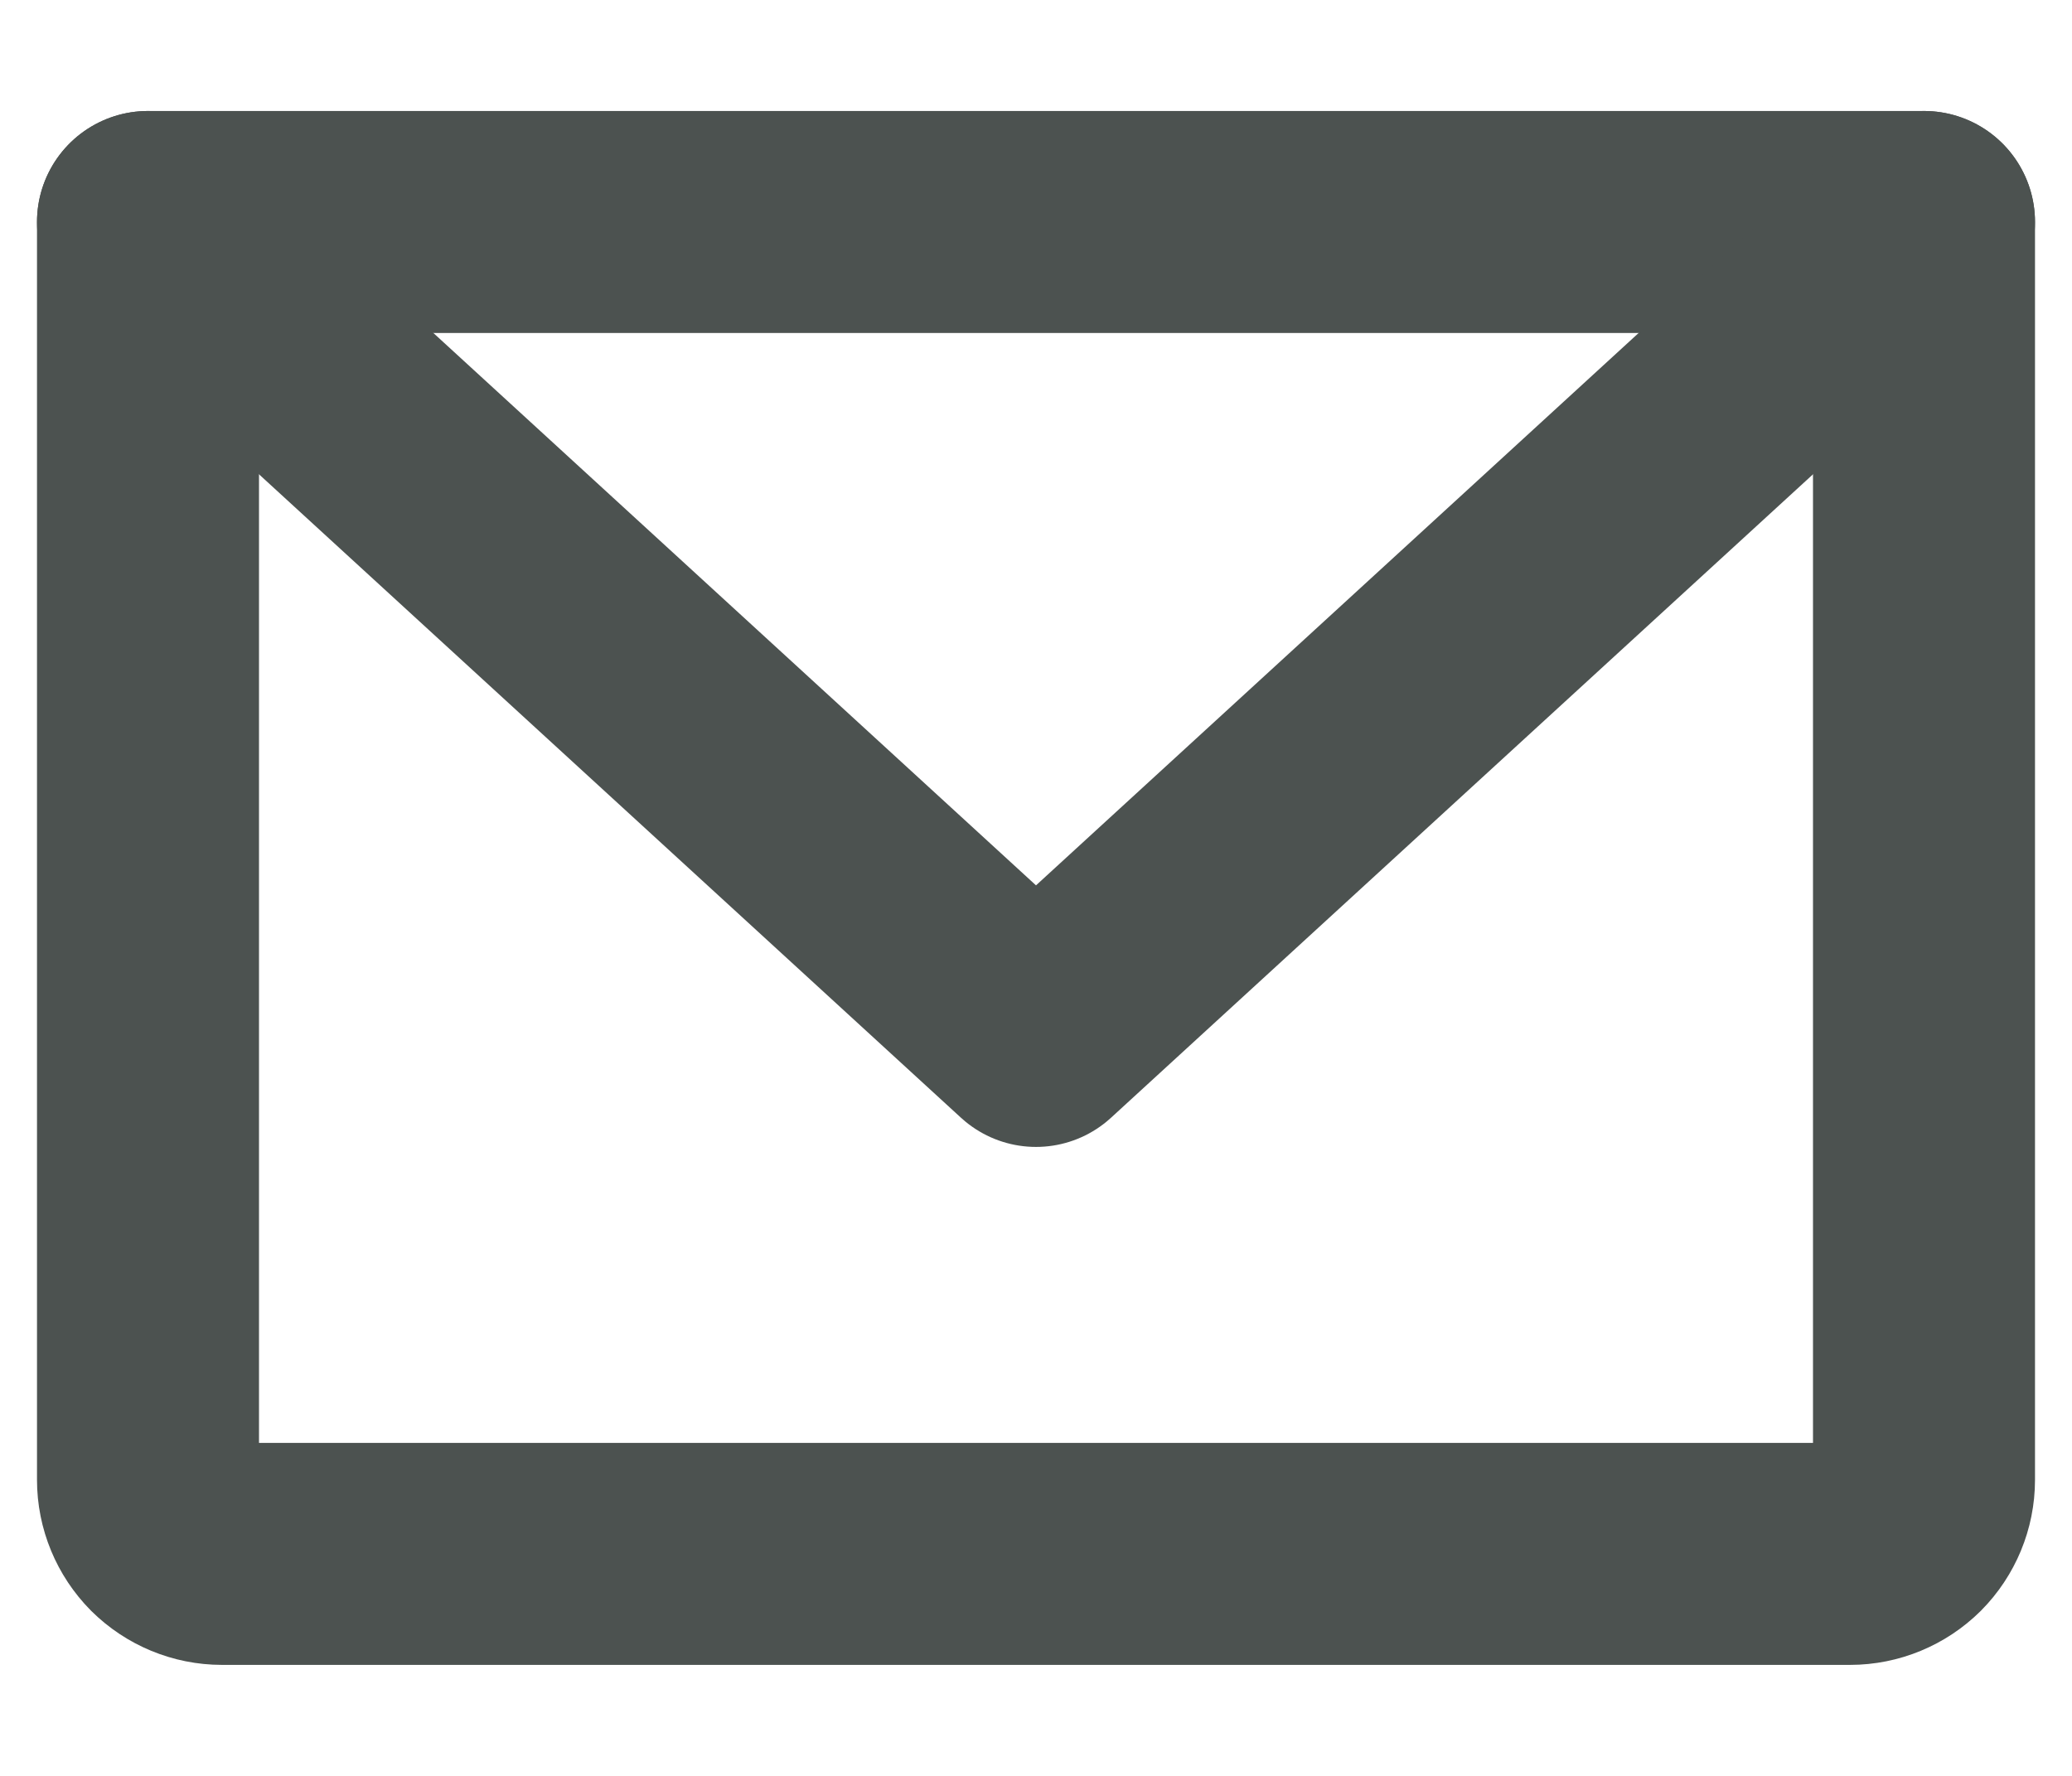 <svg width="14" height="12" viewBox="0 0 14 12" fill="none" xmlns="http://www.w3.org/2000/svg">
<path d="M1 1.5H13V10C13 10.133 12.947 10.26 12.854 10.354C12.76 10.447 12.633 10.5 12.5 10.5H1.5C1.367 10.5 1.24 10.447 1.146 10.354C1.053 10.26 1 10.133 1 10V1.5Z" stroke="#4C5250" stroke-width="1.5" stroke-linecap="round" stroke-linejoin="round"/>
<path d="M13 1.5L7 7L1 1.5" stroke="#4C5250" stroke-width="1.5" stroke-linecap="round" stroke-linejoin="round"/>
</svg>
